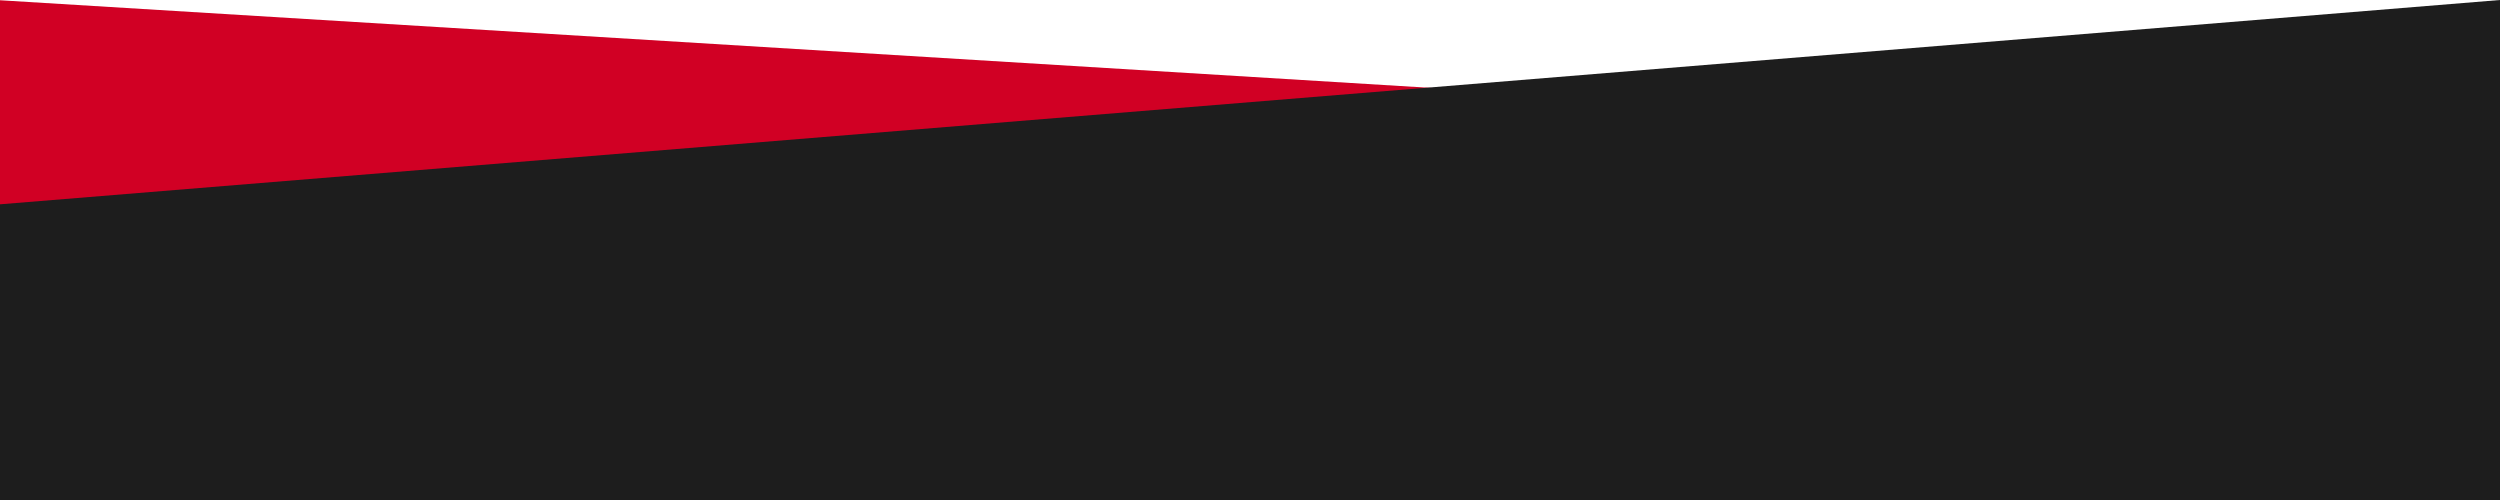 <svg xmlns="http://www.w3.org/2000/svg" width="1920" height="384.01" viewBox="0 0 1920 384.01">
  <g id="Group_2378" data-name="Group 2378" transform="translate(0 -2802)">
    <path id="Path_2126" data-name="Path 2126" d="M0,383.811H1920V117.593L0,0Z" transform="translate(0 2802.199)" fill="#d10024"/>
    <path id="Path_2125" data-name="Path 2125" d="M0,0H1920V227.1L0,384.01Z" transform="translate(1920 3186.01) rotate(180)" fill="#1d1d1d"/>
  </g>
</svg>
